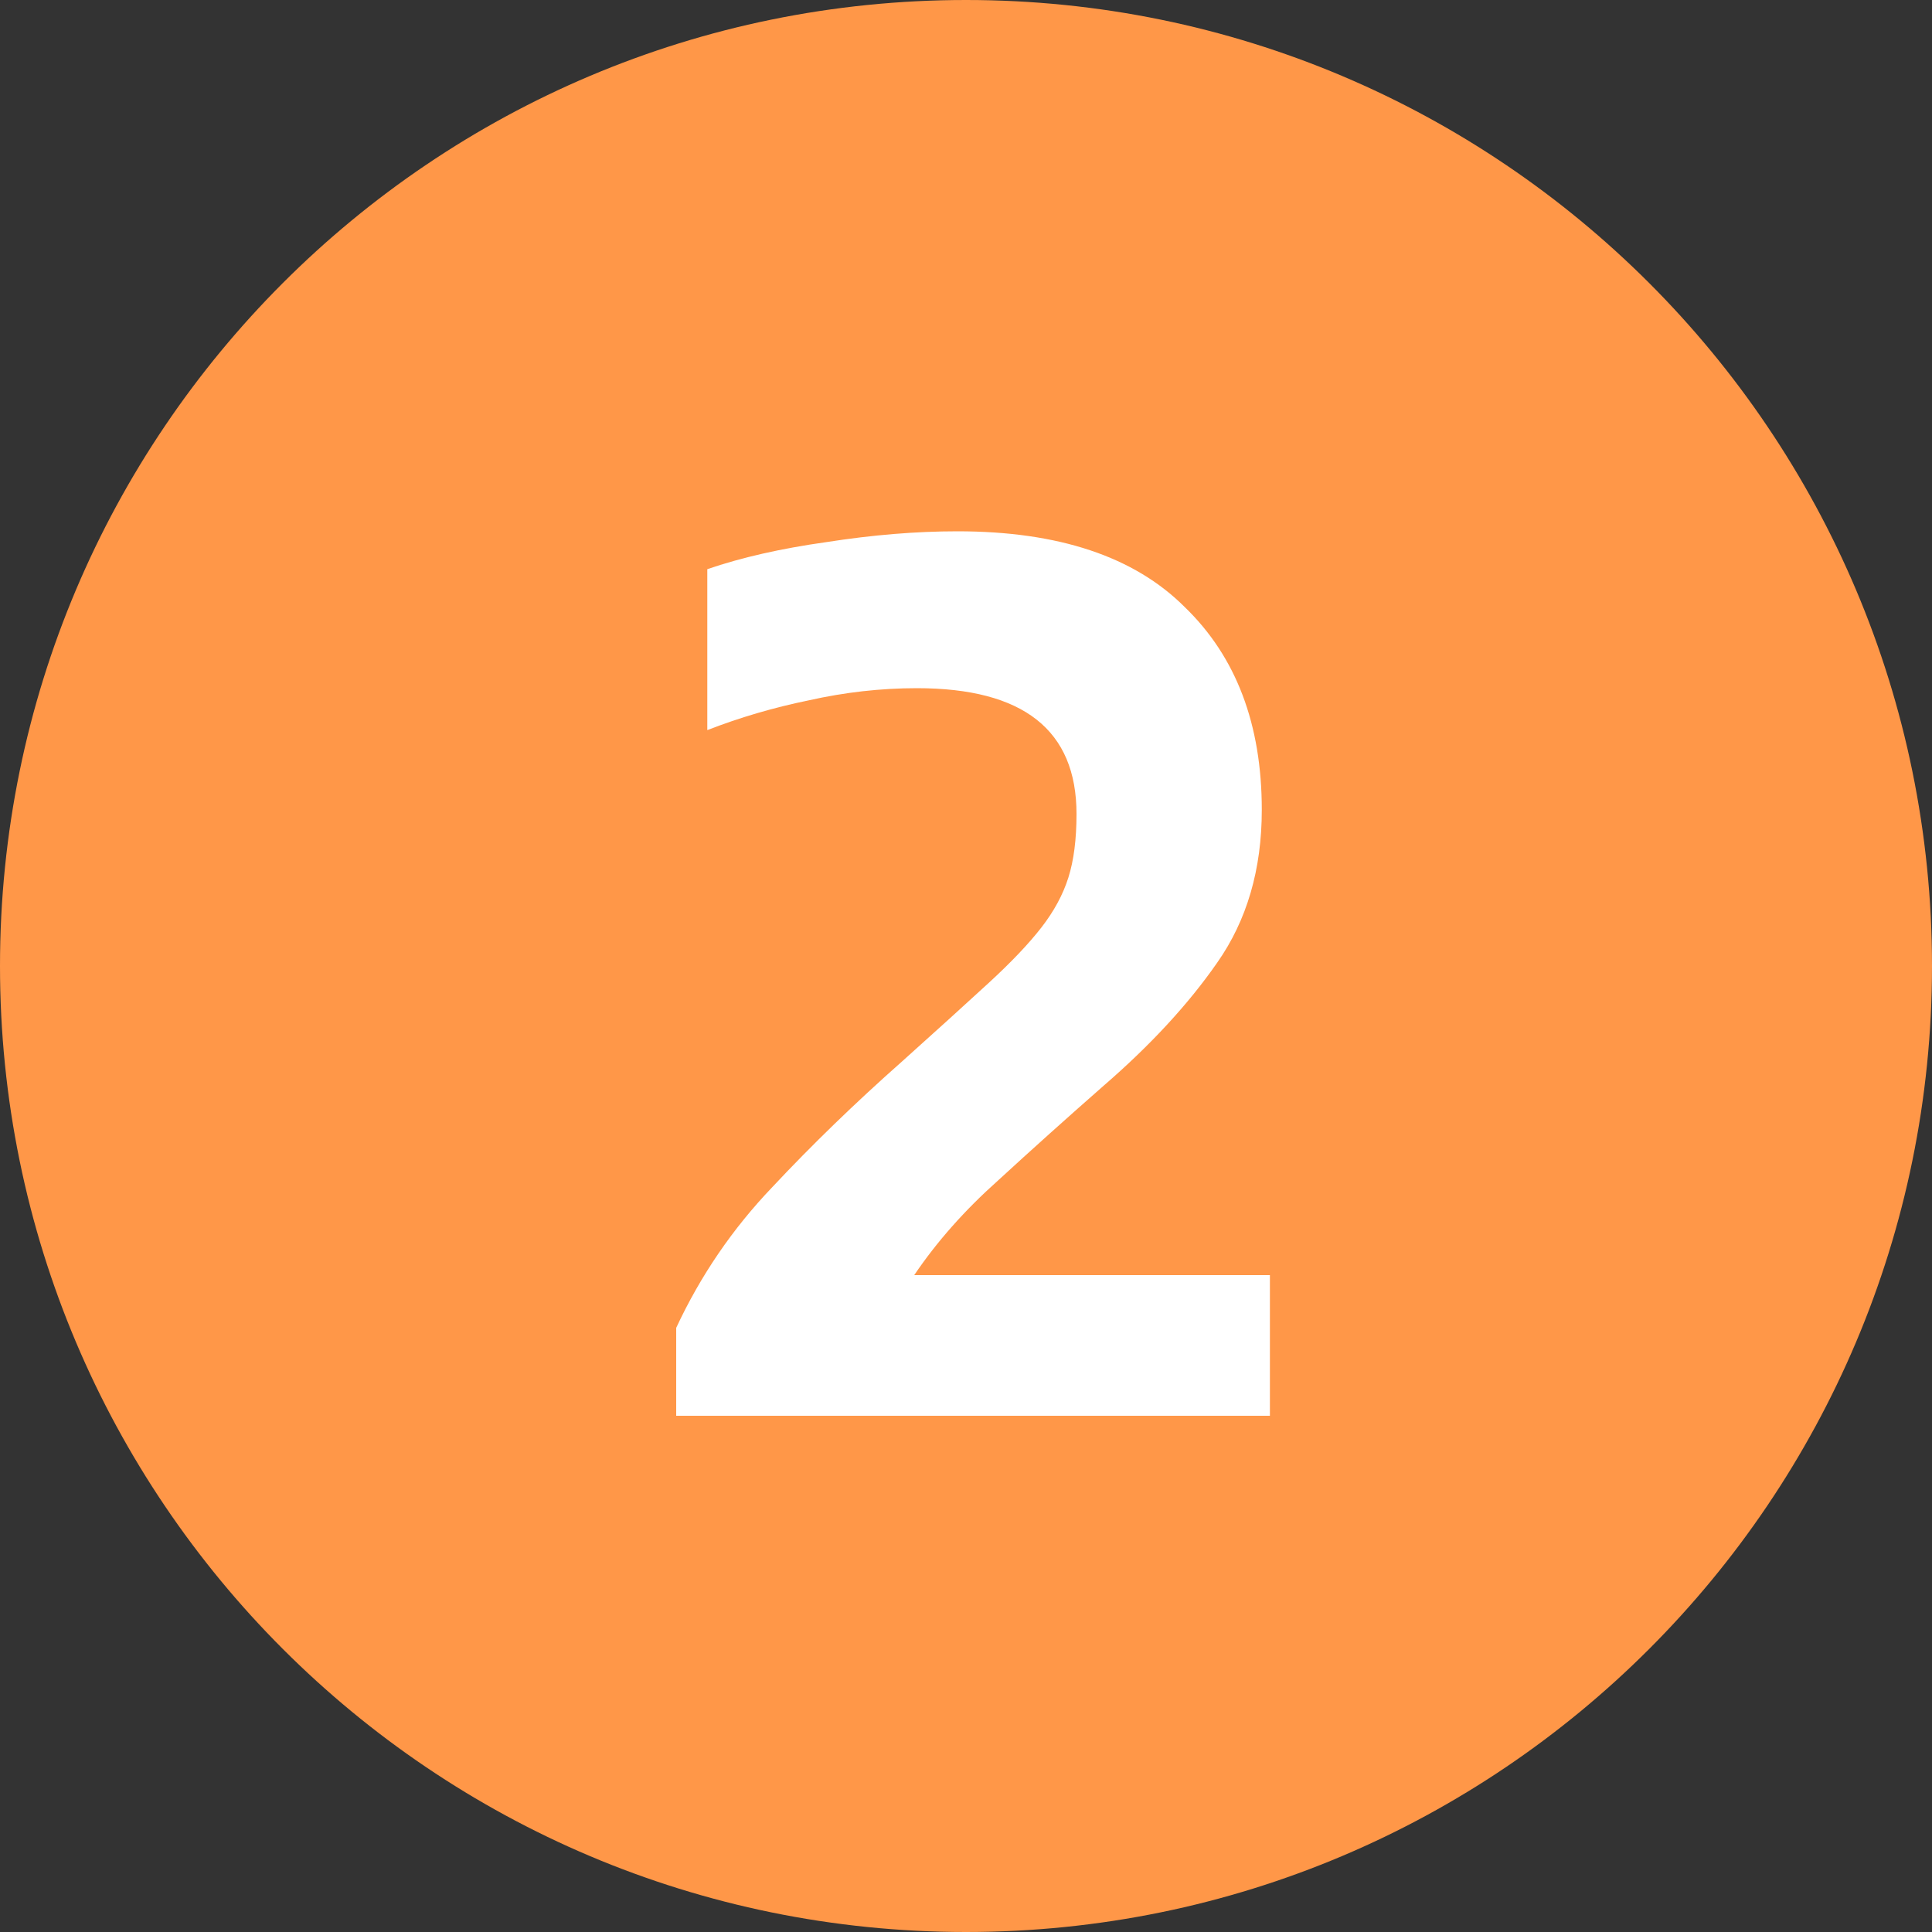 <svg width="40" height="40" viewBox="0 0 40 40" fill="none" xmlns="http://www.w3.org/2000/svg">
<rect x="0" y="0" width="40" height="40" fill="#333333" stroke="none"/>
<path d="M0 20C0 8.954 8.954 0 20 0C31.046 0 40 8.954 40 20C40 31.046 31.046 40 20 40C8.954 40 0 31.046 0 20Z" fill="#FF9748"/>
<path d="M14 29.312V27.492C14.504 26.409 15.167 25.439 15.988 24.58C16.809 23.703 17.705 22.835 18.676 21.976C19.404 21.323 20.001 20.781 20.468 20.352C20.935 19.923 21.299 19.54 21.56 19.204C21.821 18.868 22.008 18.523 22.12 18.168C22.232 17.813 22.288 17.375 22.288 16.852C22.288 15.116 21.187 14.248 18.984 14.248C18.237 14.248 17.491 14.332 16.744 14.5C16.016 14.649 15.316 14.855 14.644 15.116V11.784C15.353 11.541 16.175 11.355 17.108 11.224C18.06 11.075 18.965 11 19.824 11C21.915 11 23.483 11.523 24.528 12.568C25.592 13.595 26.124 14.995 26.124 16.768C26.124 18 25.816 19.055 25.2 19.932C24.603 20.791 23.819 21.64 22.848 22.48C22.083 23.152 21.355 23.805 20.664 24.44C19.973 25.056 19.395 25.709 18.928 26.4H26.292V29.312H14Z" fill="white"/>
</svg>
